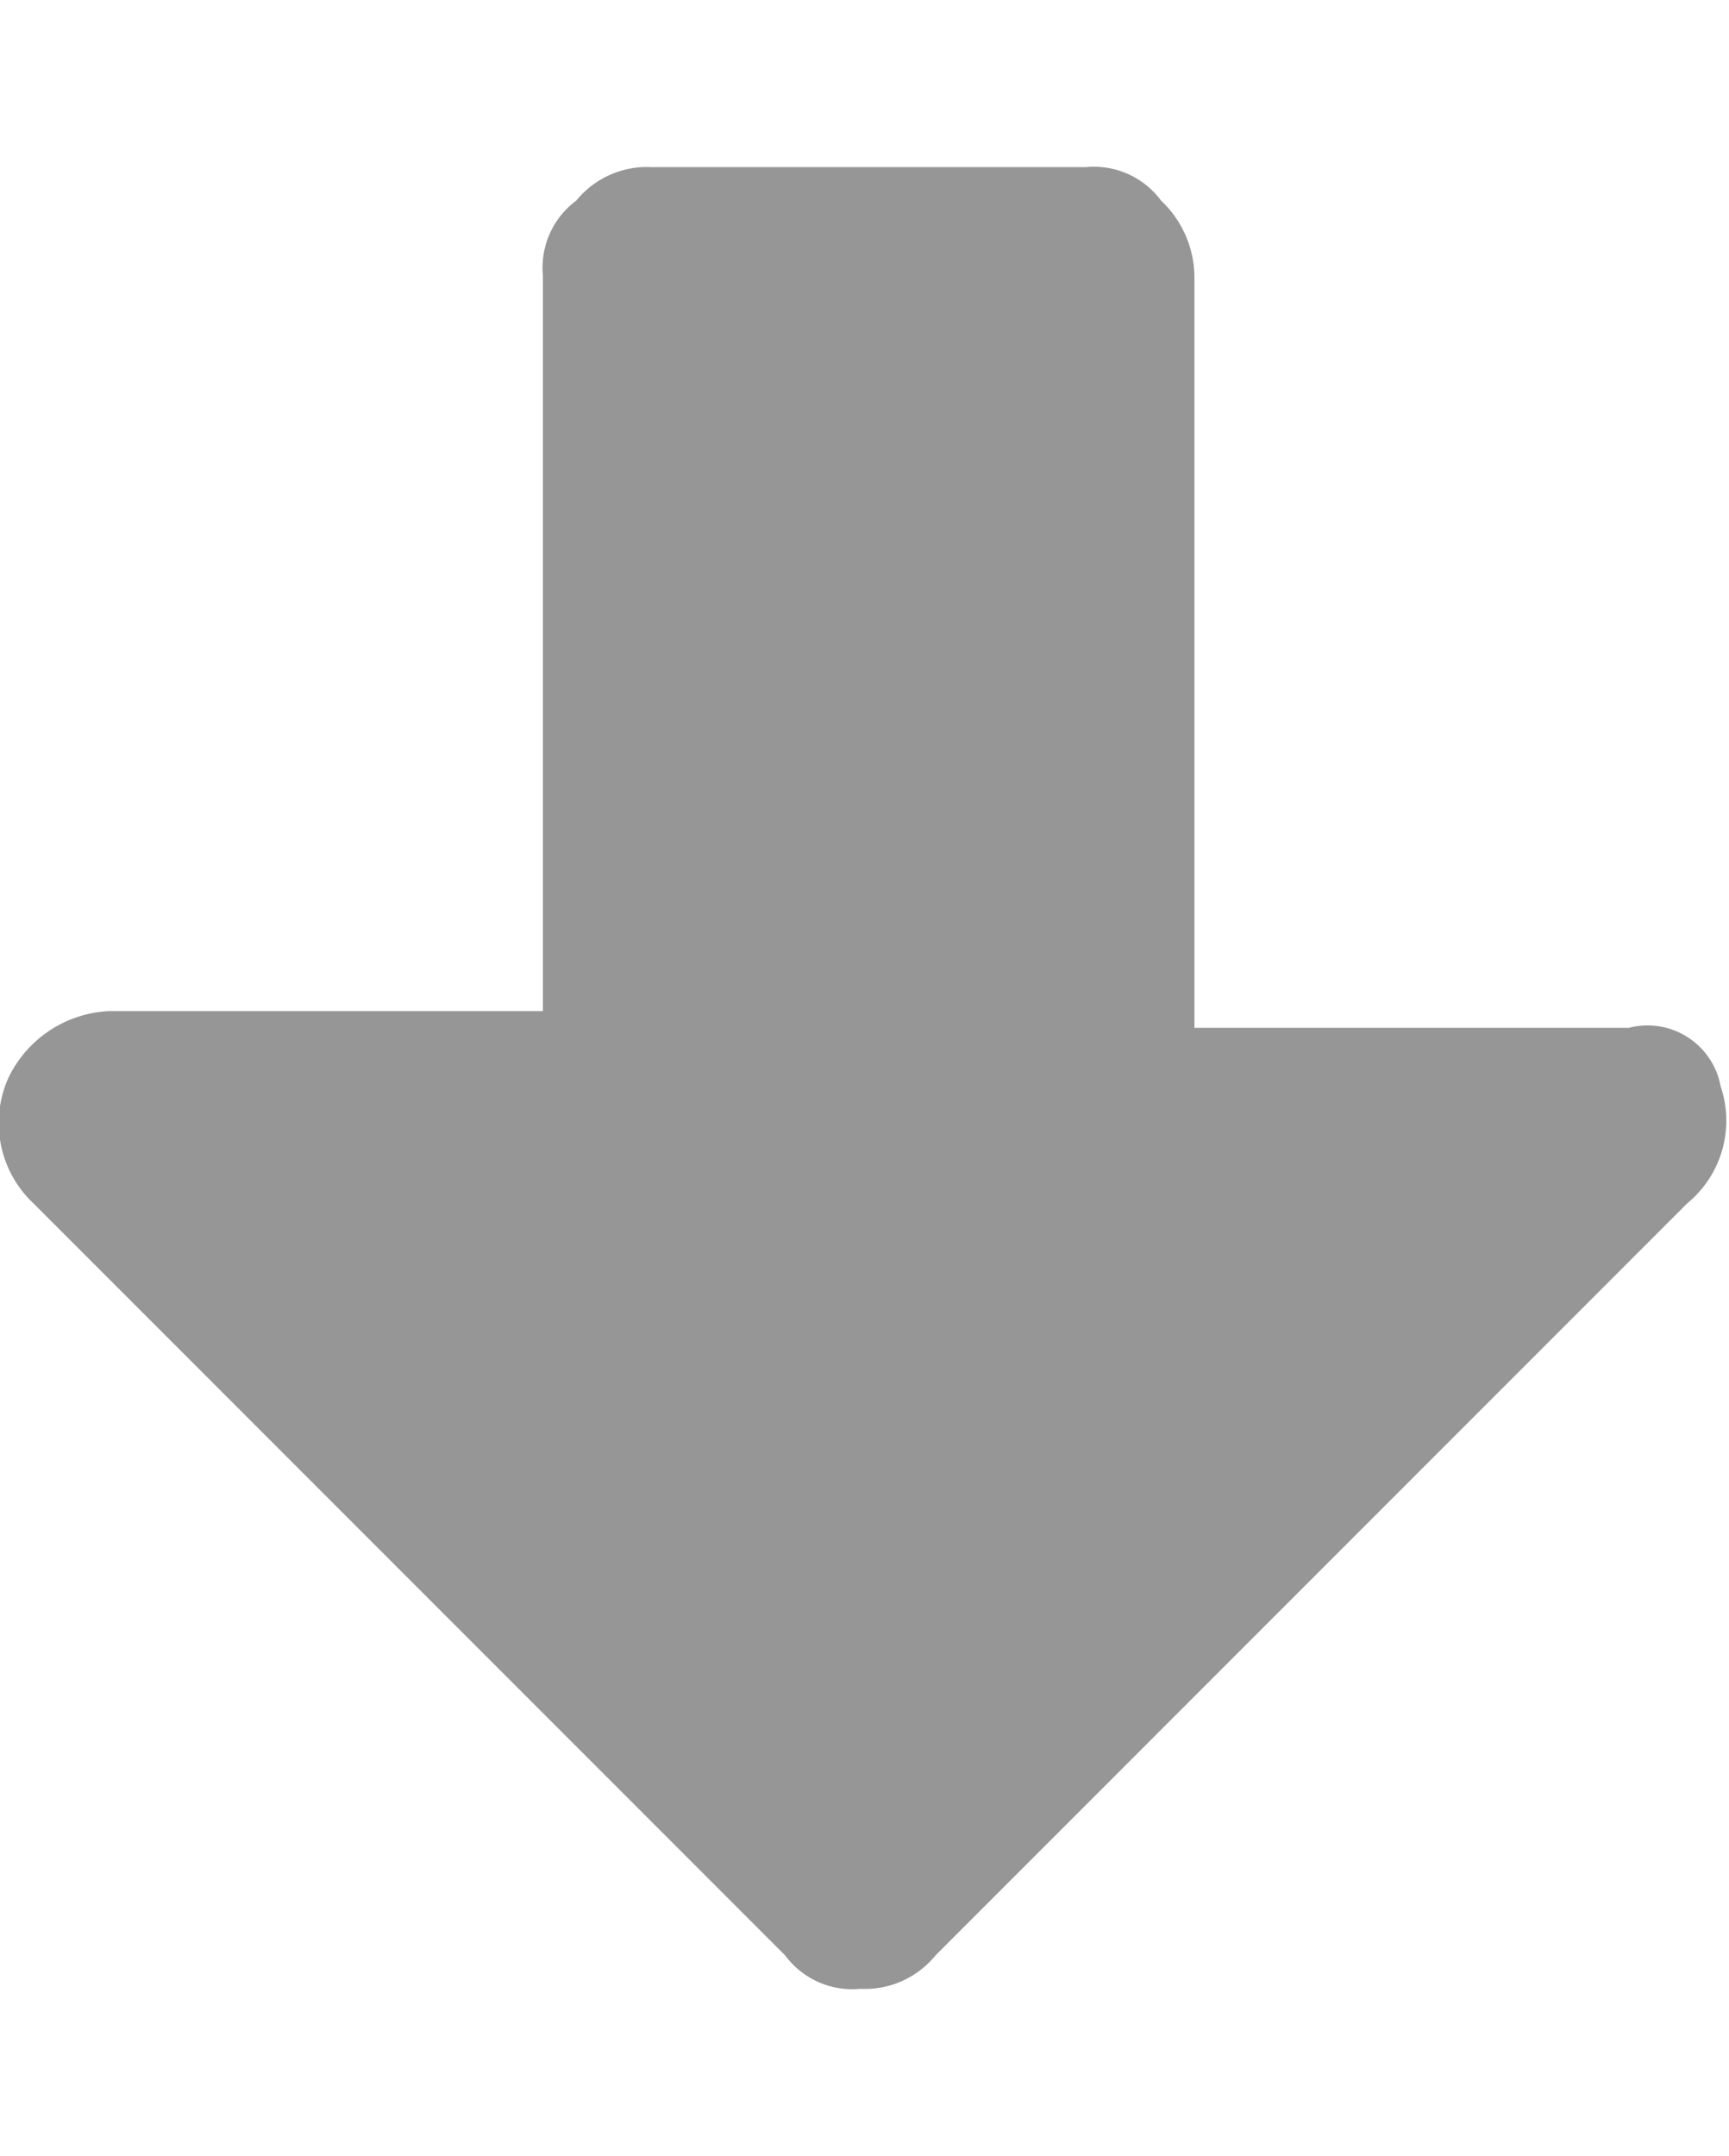 <svg viewBox="0 0 20.7 25.8" xmlns="http://www.w3.org/2000/svg"><path d="m20.2 14.4-9 9a1.09 1.09 0 0 1 -.9.4 1 1 0 0 1 -.9-.4l-9-9a1.32 1.32 0 0 1 -.3-1.5 1.41 1.41 0 0 1 1.2-.8h5.2v-8.8a1 1 0 0 1 .4-.9 1.09 1.09 0 0 1 .9-.4h5.2a1 1 0 0 1 .9.4 1.27 1.27 0 0 1 .4.9v9h5.2a.89.89 0 0 1 1.1.7 1.28 1.28 0 0 1 -.4 1.4z" fill="#969696"/></svg>